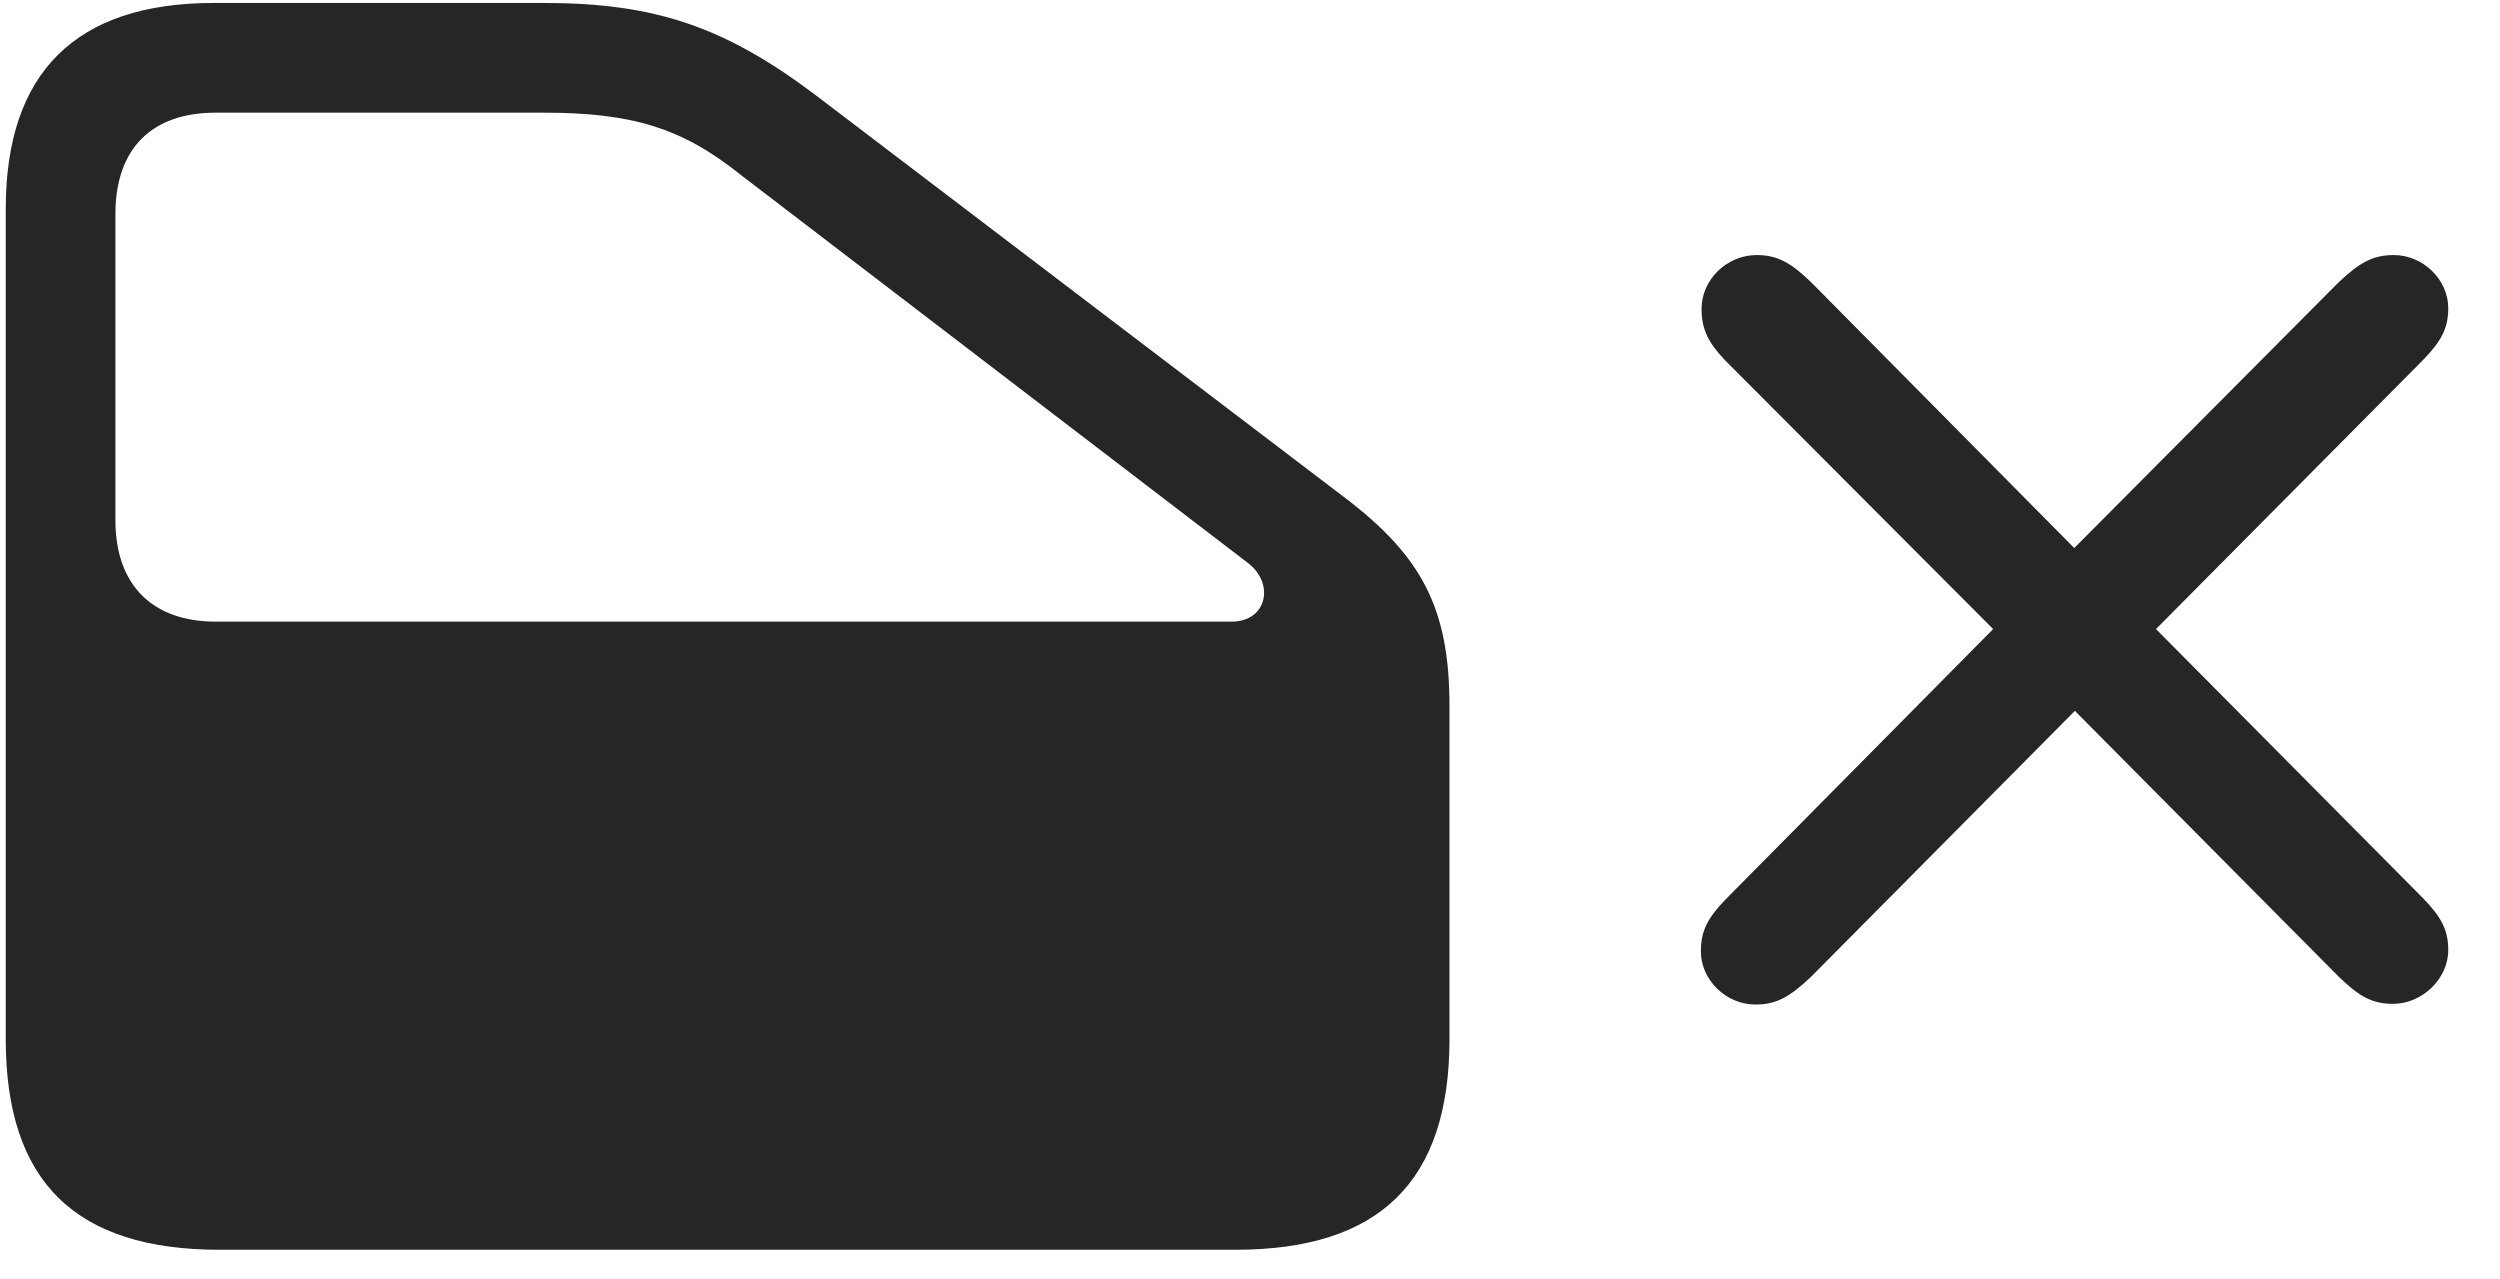 <svg width="43" height="22" viewBox="0 0 43 22" fill="none" xmlns="http://www.w3.org/2000/svg">
<g clip-path="url(#clip0_2207_17380)">
<path d="M21.251 21.496C23.724 21.496 24.931 20.325 24.931 17.875V12.145C24.931 10.469 24.462 9.567 23.114 8.547L14.009 1.621C12.462 0.461 11.267 0.051 9.356 0.051H3.673C1.306 0.051 0.099 1.246 0.099 3.59V17.875C0.099 20.325 1.294 21.496 3.778 21.496H21.251ZM21.181 10.692H3.708C2.63 10.692 1.985 10.07 1.985 8.946V3.684C1.985 2.547 2.618 1.938 3.708 1.938H9.356C10.856 1.938 11.724 2.196 12.72 2.992L21.45 9.672C21.931 10.024 21.802 10.692 21.181 10.692Z" fill="black" fill-opacity="0.85"/>
<path d="M30.192 17.278C30.556 17.278 30.778 17.149 31.142 16.809L35.688 12.227L40.224 16.797C40.575 17.137 40.798 17.266 41.161 17.266C41.665 17.266 42.11 16.832 42.11 16.34C42.11 16 41.993 15.778 41.688 15.461L37.083 10.82L41.688 6.18C41.993 5.864 42.11 5.641 42.11 5.301C42.11 4.809 41.677 4.387 41.173 4.387C40.81 4.387 40.587 4.516 40.224 4.856L35.677 9.426L31.153 4.856C30.802 4.516 30.567 4.387 30.216 4.387C29.7 4.387 29.267 4.809 29.267 5.313C29.267 5.664 29.384 5.899 29.677 6.203L34.282 10.82L29.677 15.473C29.372 15.789 29.255 16.012 29.255 16.363C29.255 16.856 29.689 17.278 30.192 17.278Z" fill="black" fill-opacity="0.85"/>
</g>
<defs>
<clipPath id="clip0_2207_17380">
<rect width="42.012" height="21.457" fill="white" transform="translate(0.099 0.039)"/>
</clipPath>
</defs>
</svg>
